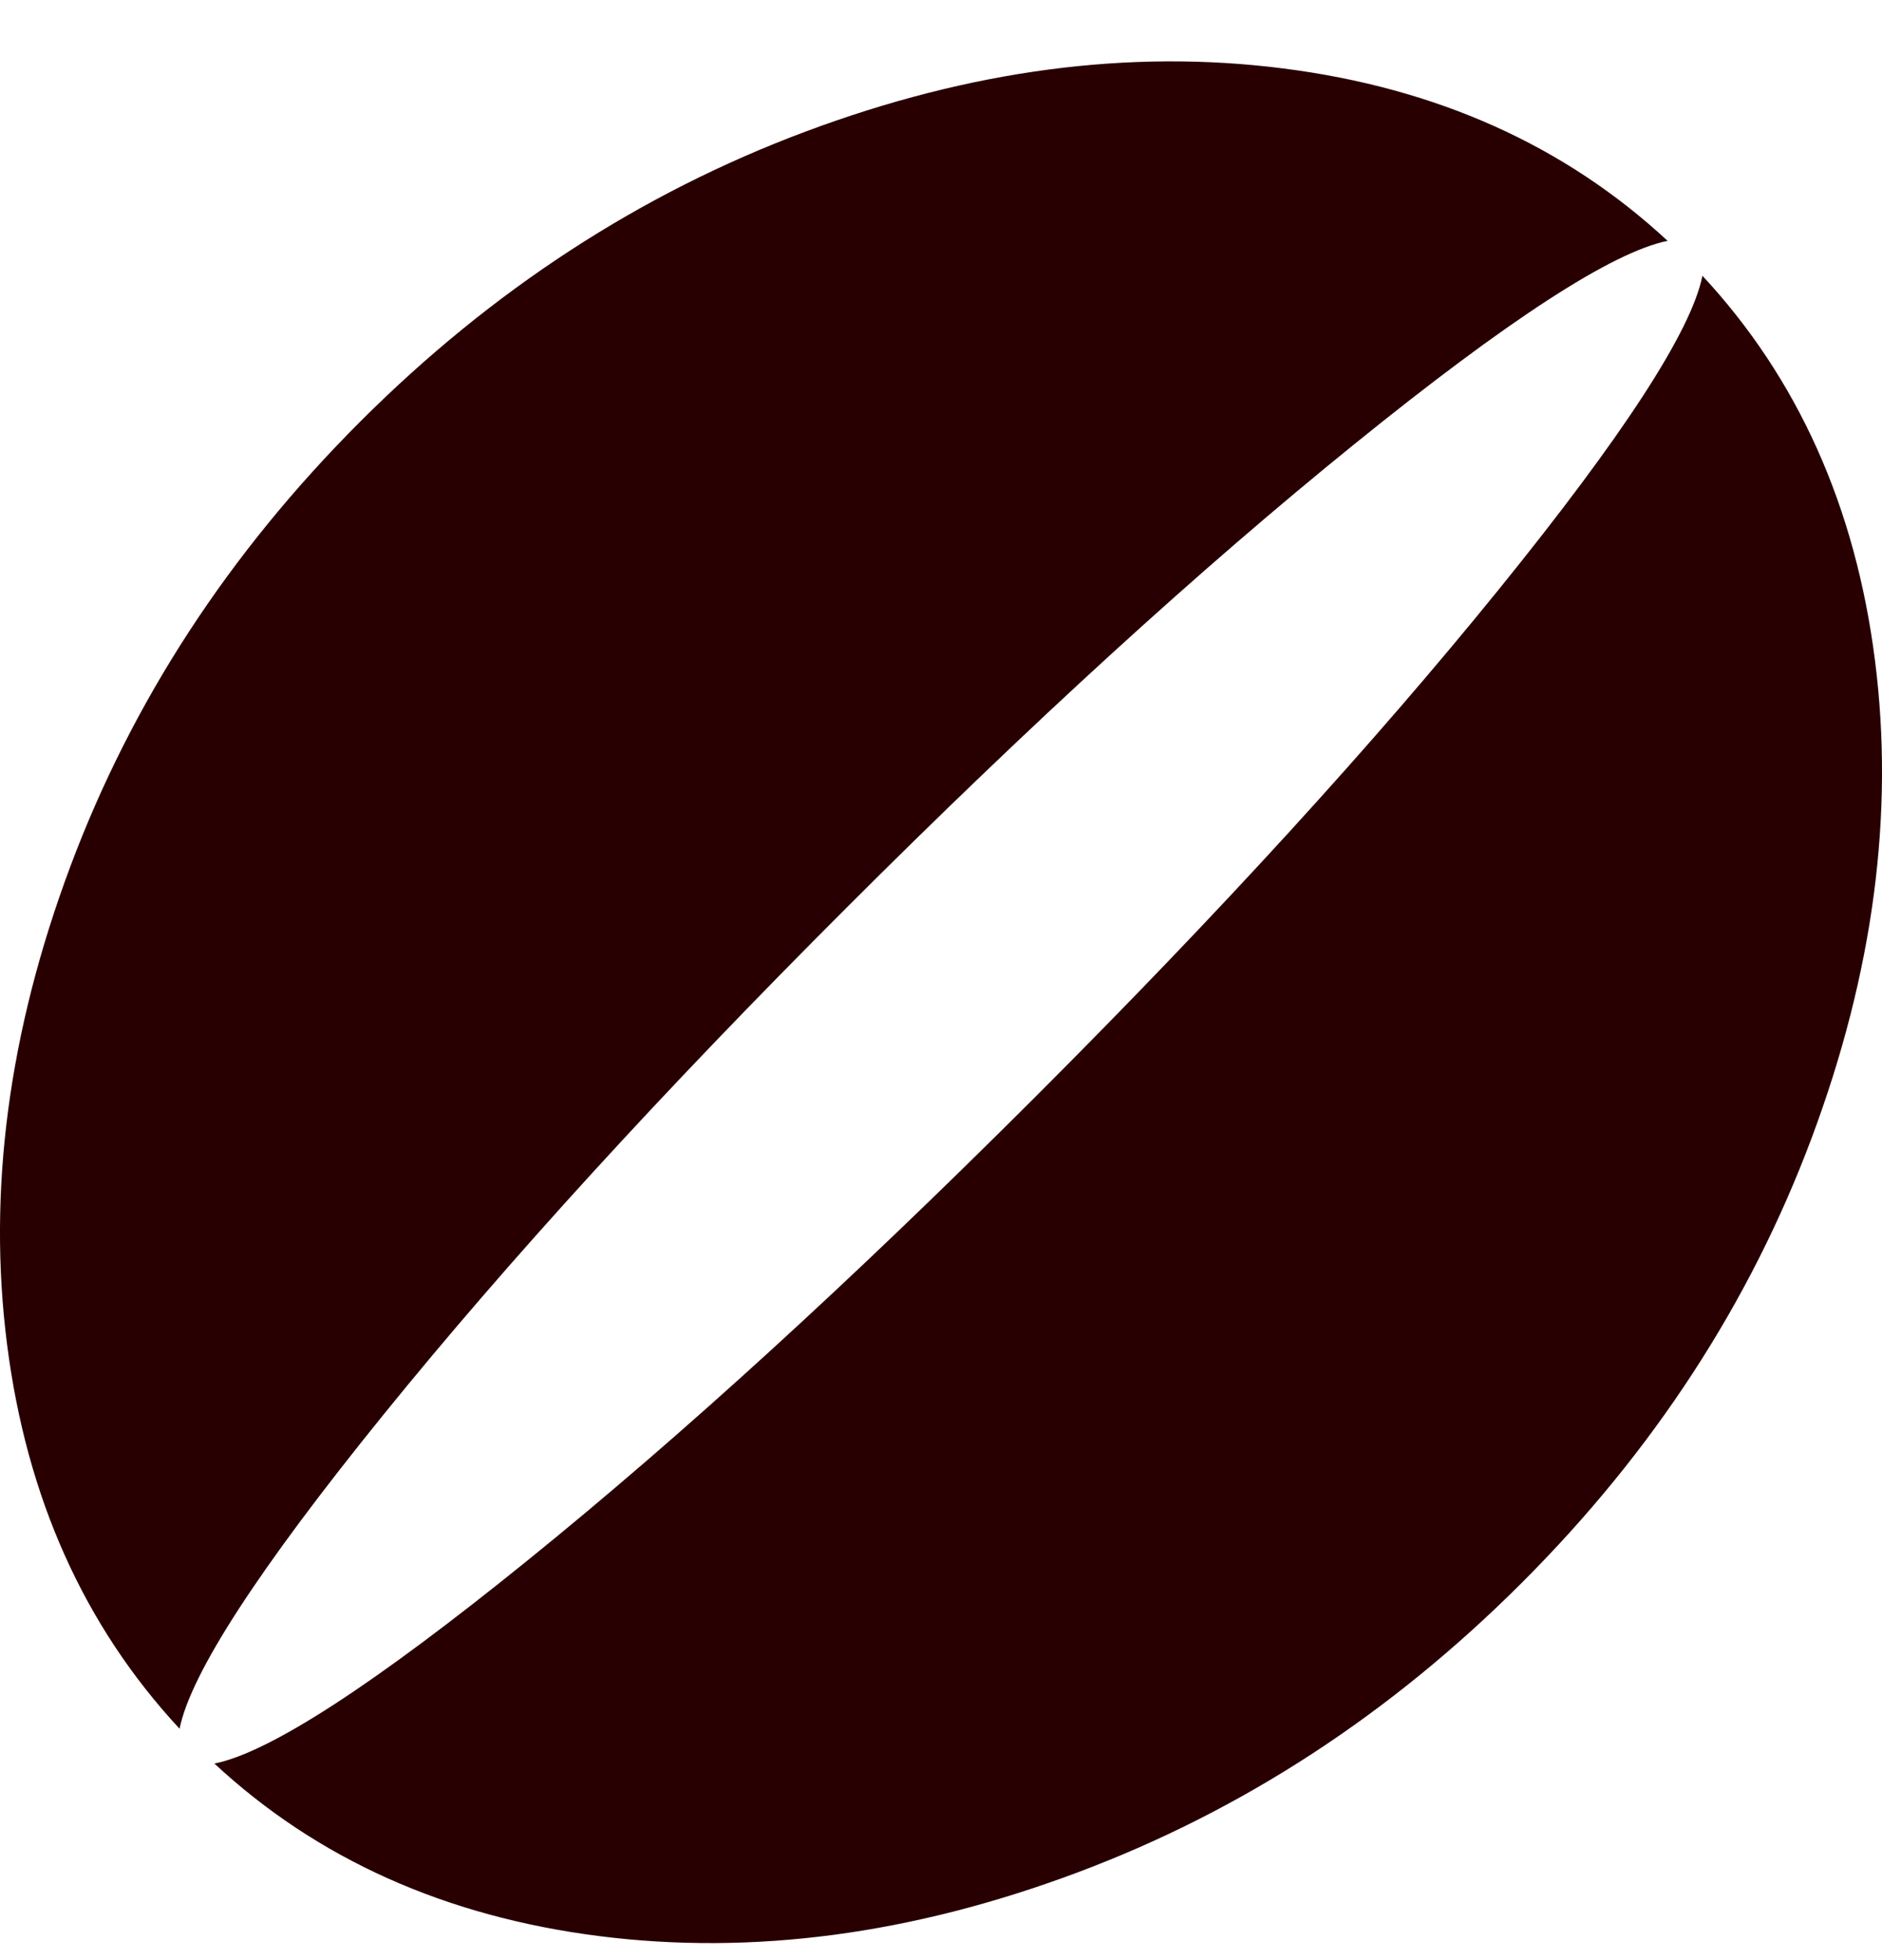 <svg width="24" height="25" viewBox="0 0 24 25" fill="none" xmlns="http://www.w3.org/2000/svg">
<path d="M21.71 3.517C21.57 4.219 20.704 5.553 19.113 7.518C17.522 9.483 15.553 11.64 13.205 13.988C10.857 16.335 8.701 18.305 6.735 19.896C4.77 21.487 3.436 22.353 2.734 22.493C4.044 23.71 5.678 24.443 7.636 24.693C9.594 24.942 11.626 24.673 13.732 23.885C15.837 23.098 17.729 21.865 19.406 20.188C21.083 18.512 22.315 16.62 23.103 14.514C23.89 12.408 24.16 10.377 23.91 8.419C23.66 6.461 22.927 4.827 21.71 3.517ZM10.795 11.578C13.143 9.23 15.299 7.261 17.265 5.67C19.23 4.078 20.564 3.213 21.266 3.072C19.956 1.856 18.322 1.122 16.364 0.873C14.406 0.623 12.374 0.892 10.268 1.68C8.163 2.468 6.271 3.7 4.594 5.377C2.917 7.054 1.685 8.945 0.897 11.051C0.11 13.157 -0.16 15.189 0.09 17.147C0.34 19.104 1.073 20.738 2.29 22.049C2.43 21.347 3.296 20.013 4.887 18.047C6.478 16.082 8.447 13.925 10.795 11.578Z" fill="#290001"/>
</svg>
